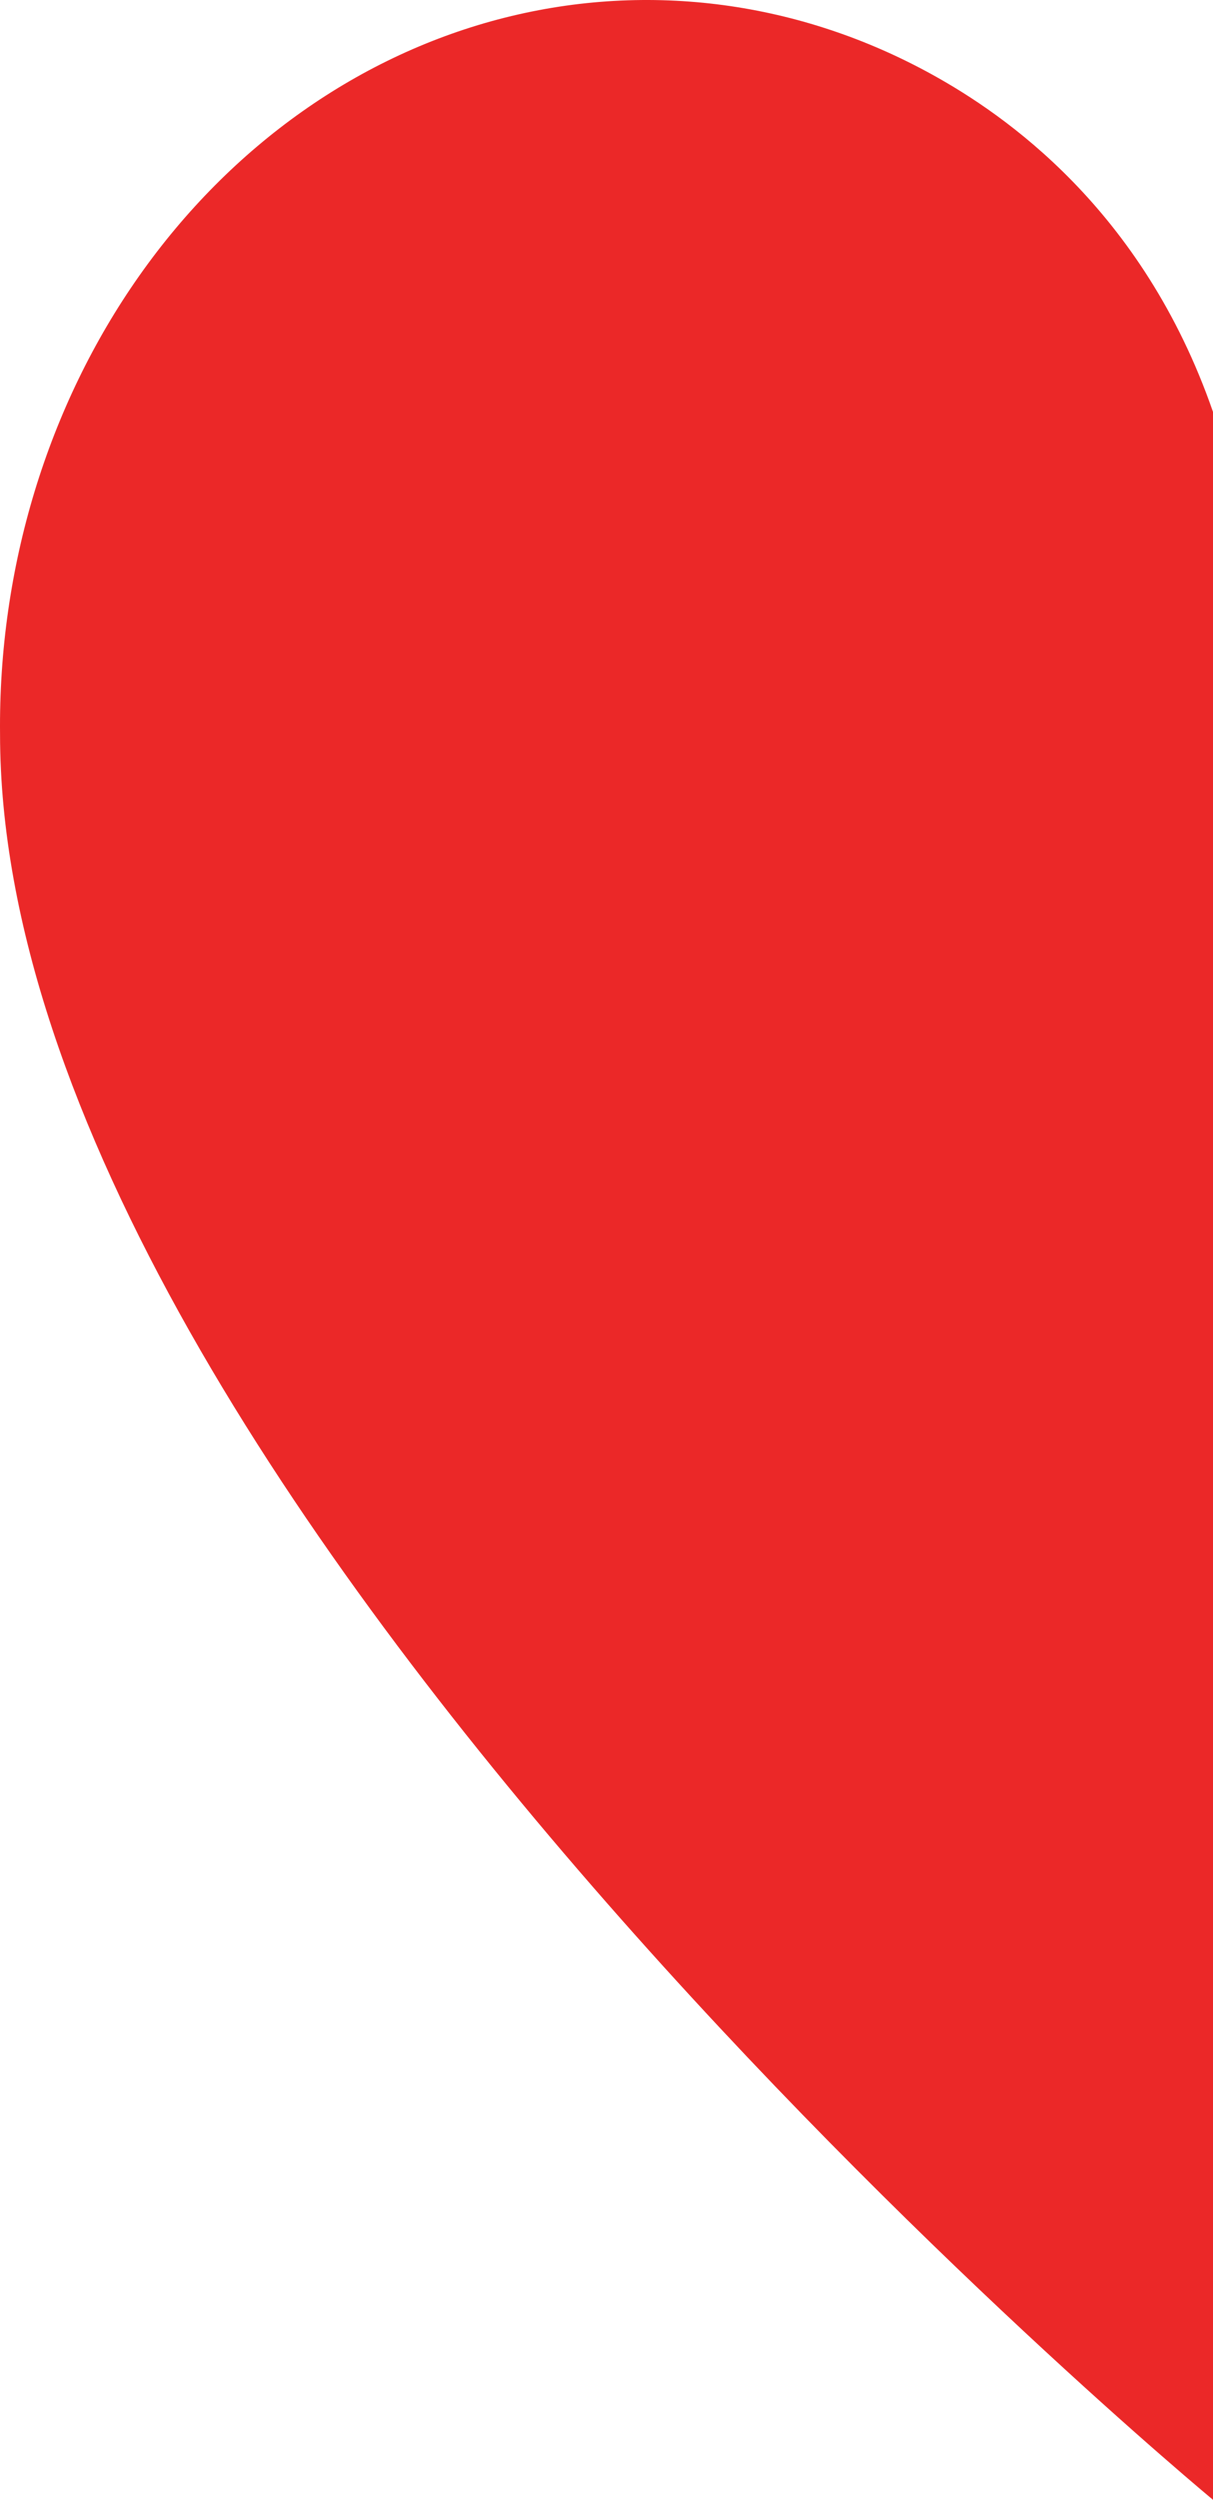 <svg width="332" height="684" viewBox="0 0 332 684" fill="none" xmlns="http://www.w3.org/2000/svg">
<path d="M332 112.701C312.683 57 274.624 31.216 255.423 20.565C219.085 0.41 177.683 -5.14 138.136 4.843C98.589 14.826 63.295 39.738 38.154 75.412C13.013 111.087 -0.451 155.363 0.012 200.838C0.012 409.261 332 684 332 684C332 482.552 332 440.139 332 112.701Z" fill="#EB2828"/>
</svg>
